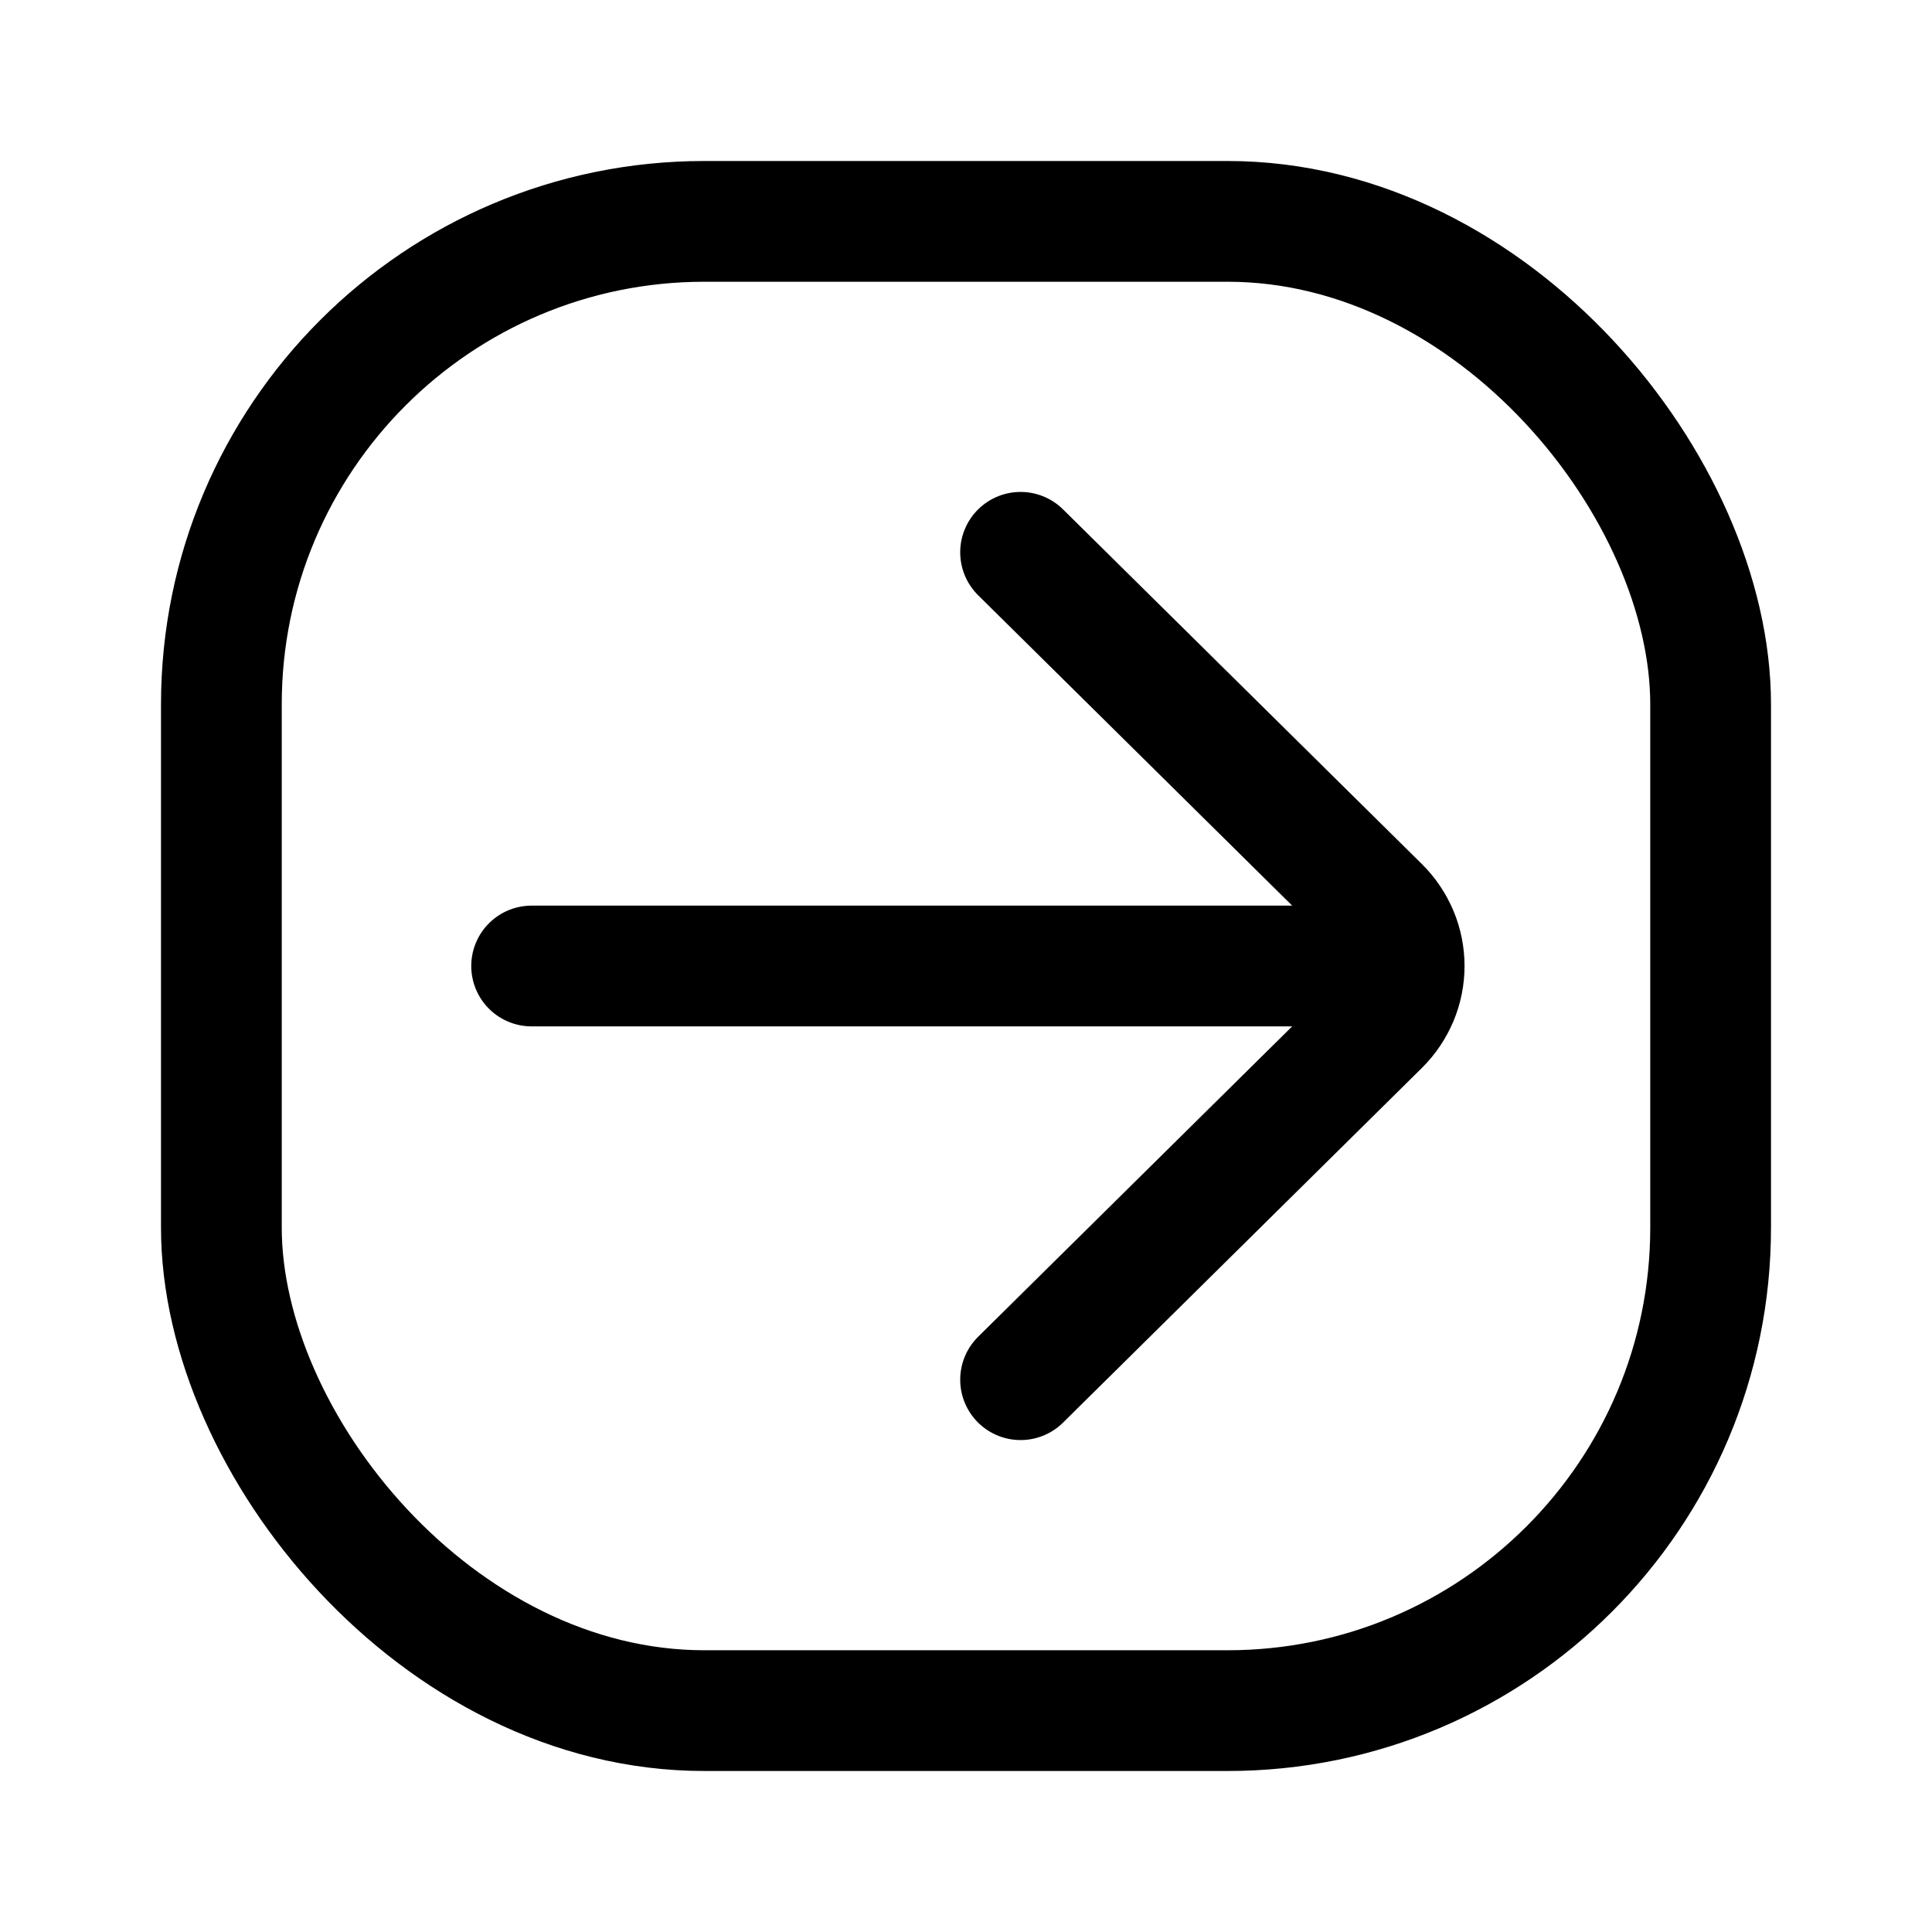 <svg width="24" height="24" viewBox="0 0 24 24" fill="none" xmlns="http://www.w3.org/2000/svg">
<path d="M17.396 12H6.604" stroke="black" stroke-width="1.5" stroke-miterlimit="10" stroke-linecap="round"/>
<path d="M12.678 17.139L17.139 12.73C17.235 12.634 17.311 12.52 17.364 12.395C17.416 12.27 17.443 12.136 17.443 12C17.443 11.864 17.416 11.73 17.364 11.605C17.311 11.479 17.235 11.366 17.139 11.27L12.678 6.861" stroke="black" stroke-width="1.5" stroke-linecap="round" stroke-linejoin="round"/>
<rect x="2.75" y="2.75" width="18.5" height="18.5" rx="6" stroke="black" stroke-width="1.5"/>
</svg>
